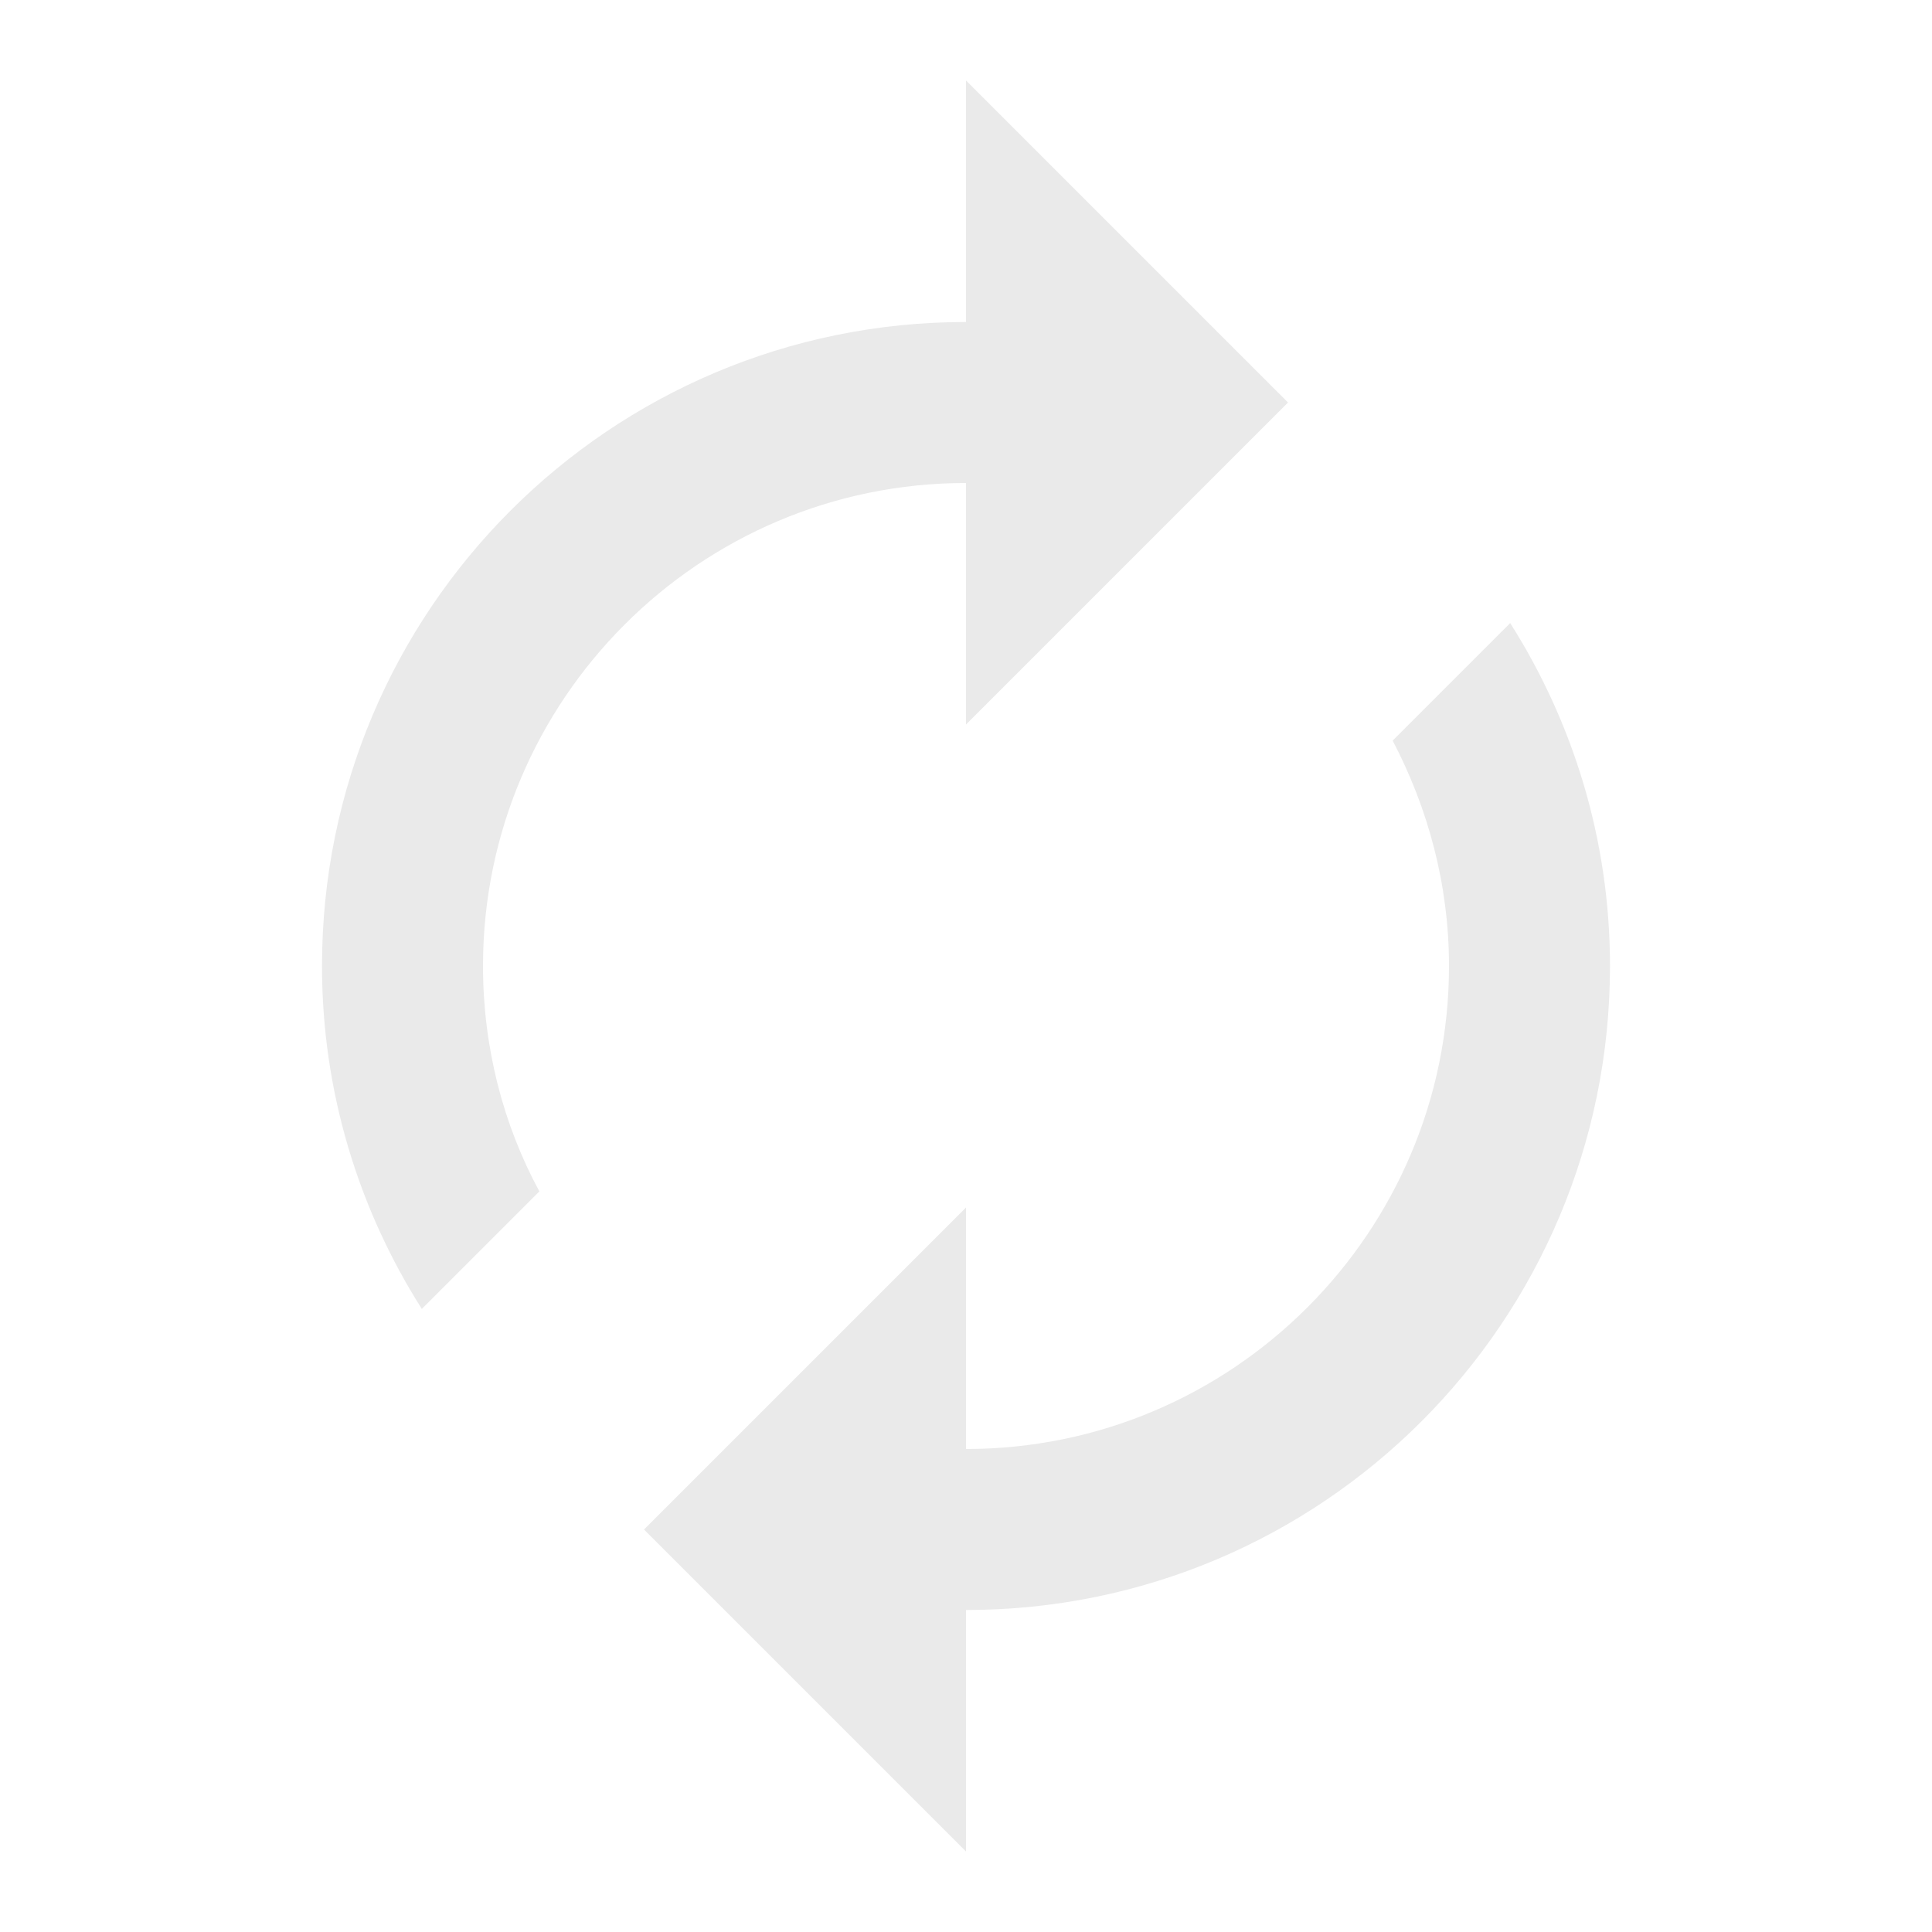 <svg width="18" height="18" viewBox="0 0 18 18" fill="none" xmlns="http://www.w3.org/2000/svg">
<g id="Autorenew" clip-path="url(#clip0_205_183)">
<path id="Vector" d="M9 4.5V6.75L12 3.75L9 0.75V3C5.685 3 3 5.685 3 9C3 10.178 3.345 11.273 3.93 12.195L5.025 11.1C4.688 10.477 4.5 9.758 4.5 9C4.5 6.518 6.518 4.5 9 4.5ZM14.07 5.805L12.975 6.9C13.305 7.53 13.5 8.242 13.5 9C13.5 11.482 11.482 13.5 9 13.5V11.25L6 14.25L9 17.25V15C12.315 15 15 12.315 15 9C15 7.822 14.655 6.728 14.07 5.805Z" fill="#EAEAEA"/>
</g>
<defs>
<clipPath id="clip0_205_183">
<rect width="18" height="18" fill="white"/>
</clipPath>
</defs>
</svg>
